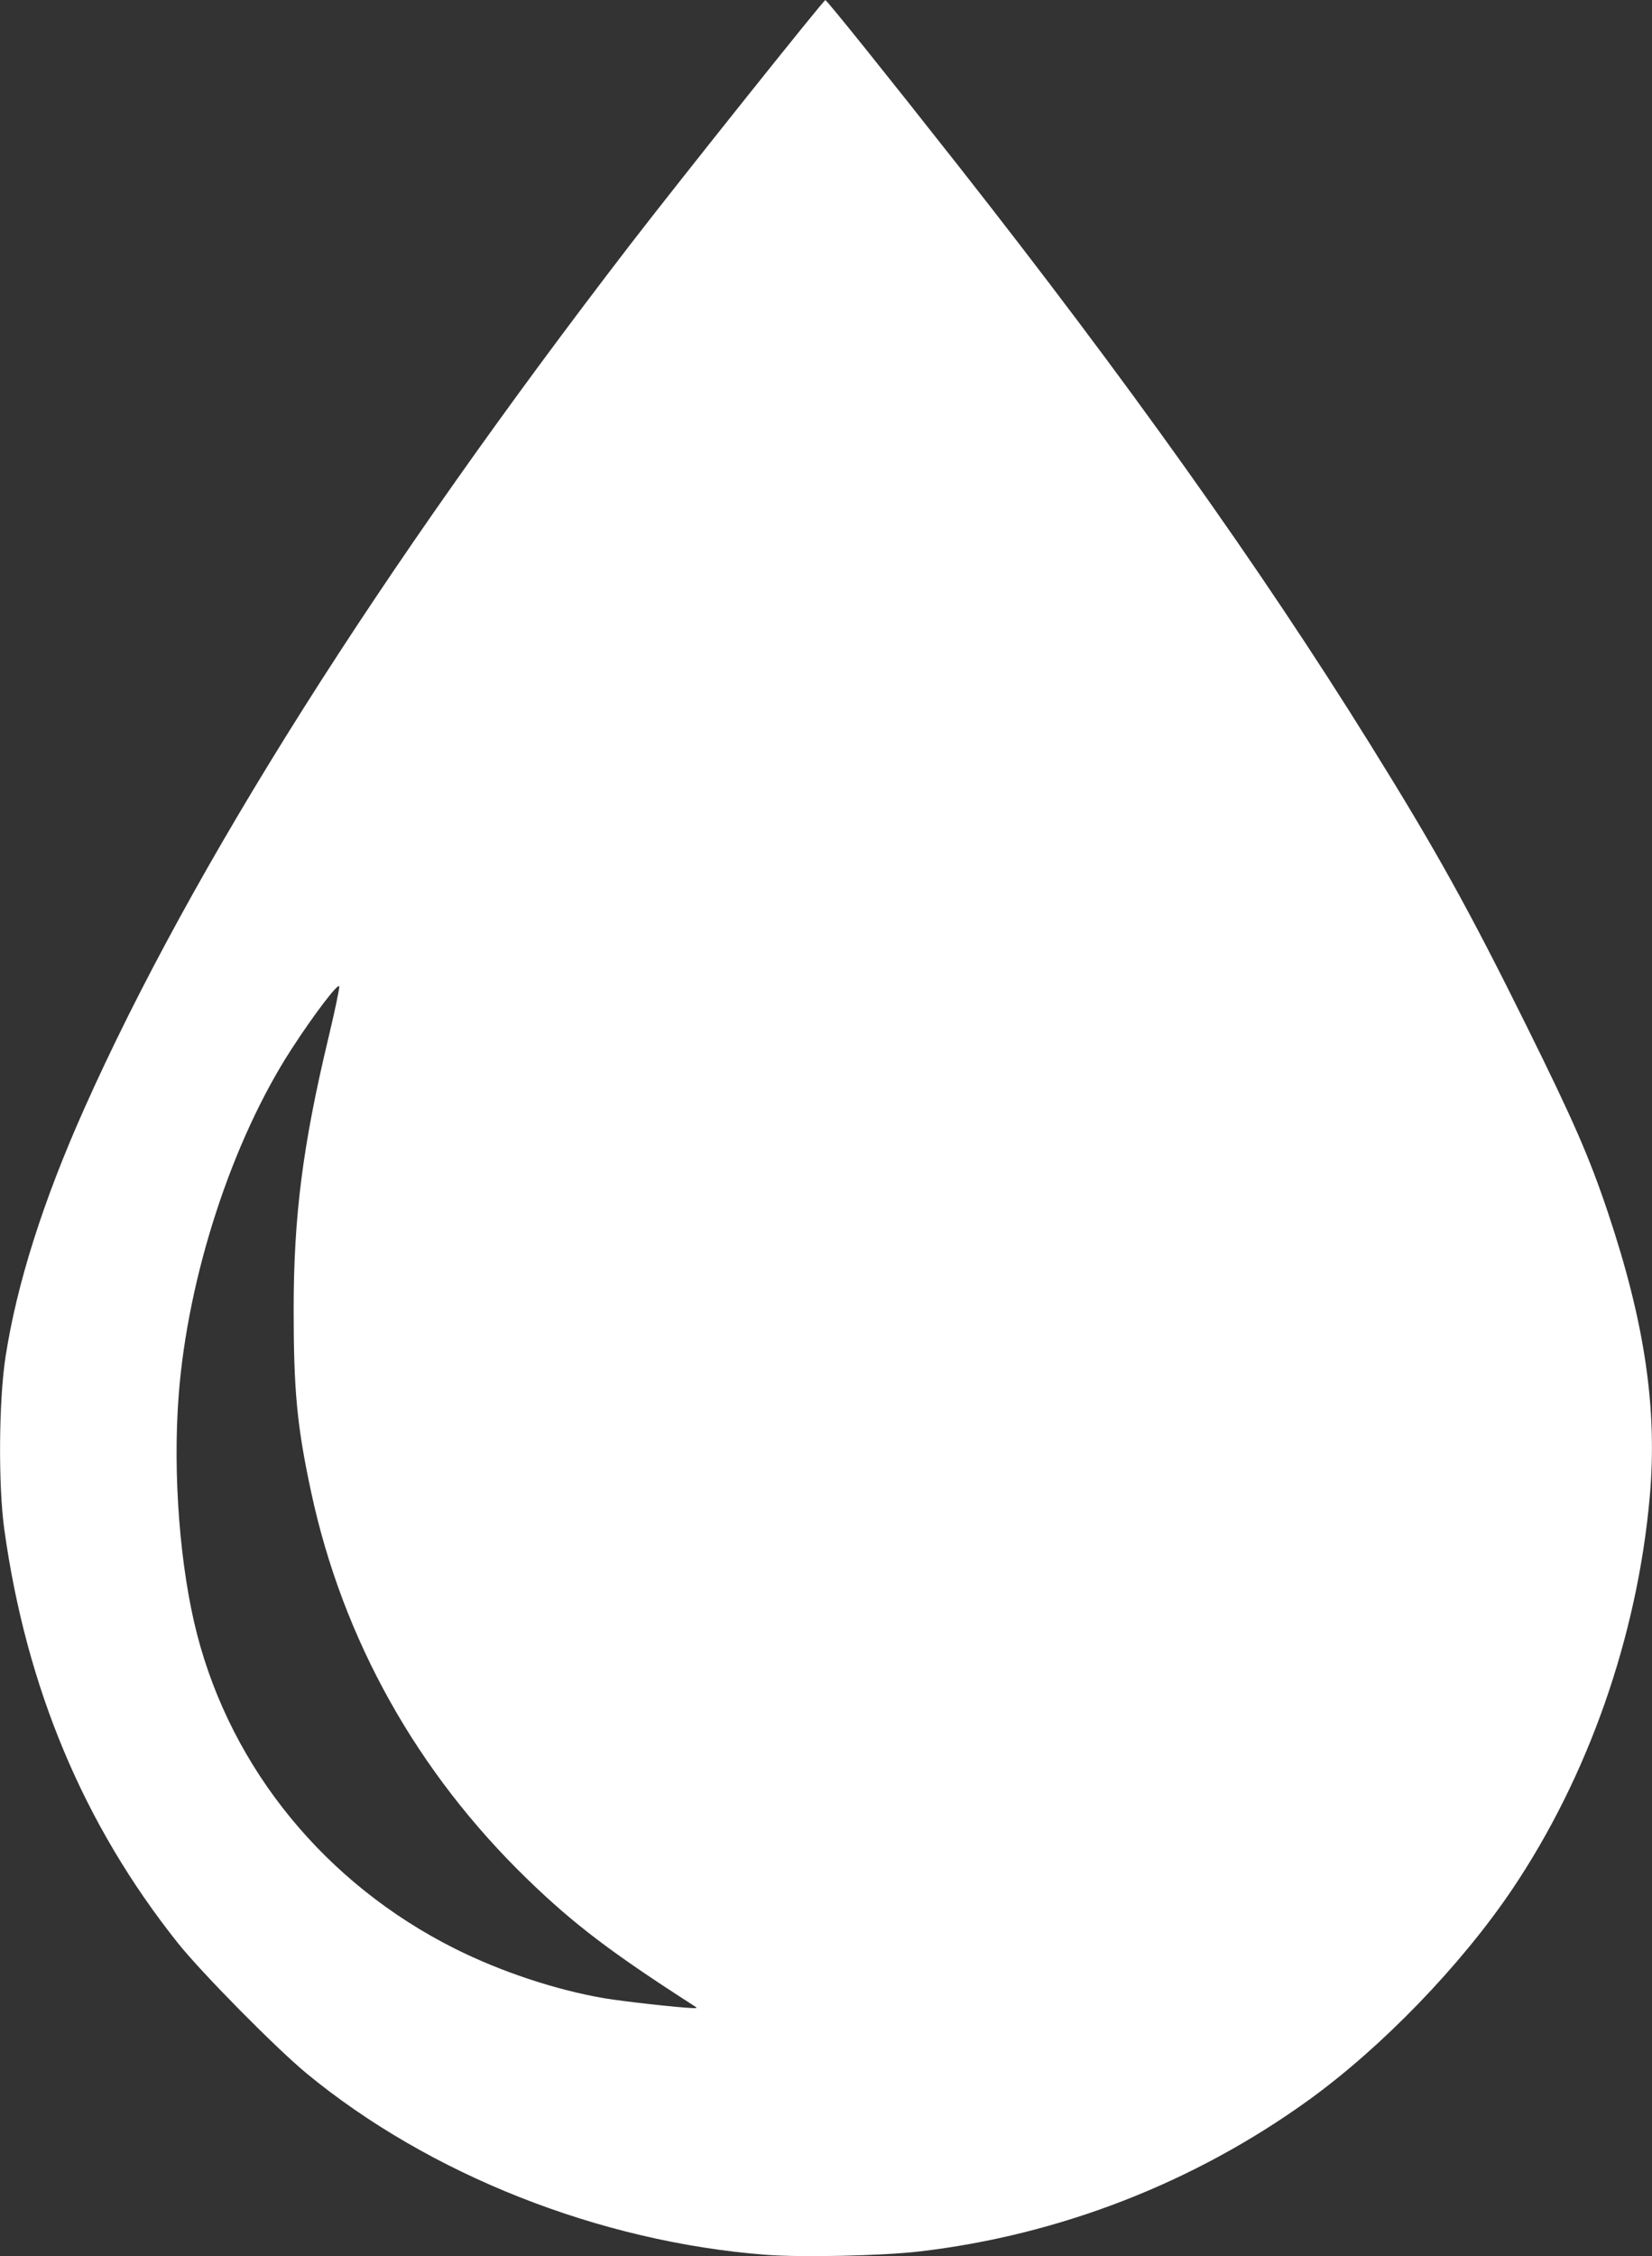 <?xml version="1.0" encoding="UTF-8" standalone="no"?>
<!-- Created with Inkscape (http://www.inkscape.org/) -->

<svg
   width="14.638mm"
   height="19.984mm"
   viewBox="0 0 14.638 19.984"
   version="1.1"
   id="svg5"
   inkscape:version="1.1.1 (3bf5ae0d25, 2021-09-20)"
   sodipodi:docname="water.svg"
   xmlns:inkscape="http://www.inkscape.org/namespaces/inkscape"
   xmlns:sodipodi="http://sodipodi.sourceforge.net/DTD/sodipodi-0.dtd"
   xmlns="http://www.w3.org/2000/svg"
   xmlns:svg="http://www.w3.org/2000/svg">
  <rect x="0" y="0" width="14.638" height="19.984" fill="#333333" stroke="none"/>
  <sodipodi:namedview
     id="namedview7"
     pagecolor="#ffffff"
     bordercolor="#666666"
     borderopacity="1.0"
     inkscape:pageshadow="2"
     inkscape:pageopacity="0.0"
     inkscape:pagecheckerboard="0"
     inkscape:document-units="mm"
     showgrid="false"
     inkscape:zoom="0.90509668"
     inkscape:cx="233.12427"
     inkscape:cy="114.35242"
     inkscape:window-width="1920"
     inkscape:window-height="1080"
     inkscape:window-x="1920"
     inkscape:window-y="0"
     inkscape:window-maximized="1"
     inkscape:current-layer="layer1"
     fit-margin-top="0"
     fit-margin-left="0"
     fit-margin-right="0"
     fit-margin-bottom="0" />
  <defs
     id="defs2" />
  <g
     inkscape:label="Layer 1"
     inkscape:groupmode="layer"
     id="layer1"
     transform="translate(122.367,-138.062)">
    <path
       style="fill:#ffffff;stroke-width:0.02"
       d="m -115.583,158.035 c -1.473,-0.114 -2.98,-0.71 -4.068,-1.607 -0.27,-0.223 -0.935,-0.896 -1.142,-1.157 -0.833,-1.047 -1.341,-2.258 -1.536,-3.662 -0.054,-0.39 -0.049,-1.14 0.011,-1.528 0.1,-0.647 0.332,-1.379 0.696,-2.195 0.958,-2.148 2.611,-4.762 4.842,-7.661 0.425,-0.552 1.711,-2.163 1.726,-2.162 0.015,0.002 0.537,0.652 1.183,1.473 1.487,1.891 2.67,3.552 3.639,5.11 0.584,0.938 0.876,1.463 1.392,2.505 0.413,0.834 0.555,1.158 0.722,1.656 0.326,0.974 0.438,1.737 0.369,2.516 -0.111,1.237 -0.545,2.474 -1.218,3.474 -0.453,0.673 -1.159,1.403 -1.809,1.871 -1.012,0.729 -2.199,1.191 -3.439,1.337 -0.333,0.039 -1.045,0.055 -1.367,0.03 z m -0.64,-2.209 c -0.727,-0.467 -1.06,-0.72 -1.468,-1.115 -0.981,-0.95 -1.639,-2.126 -1.919,-3.432 -0.125,-0.583 -0.155,-0.894 -0.155,-1.618 0,-0.826 0.081,-1.457 0.308,-2.405 0.056,-0.234 0.099,-0.439 0.096,-0.456 -0.007,-0.037 -0.222,0.245 -0.423,0.555 -0.528,0.814 -0.92,2.016 -1,3.07 -0.053,0.695 0.011,1.524 0.163,2.113 0.309,1.197 1.14,2.211 2.284,2.785 0.407,0.204 0.897,0.367 1.327,0.44 0.167,0.028 0.66,0.083 0.785,0.087 0.039,4.9e-4 0.039,3.1e-4 0.004,-0.023 z"
       id="path6553" />
  </g>
</svg>

